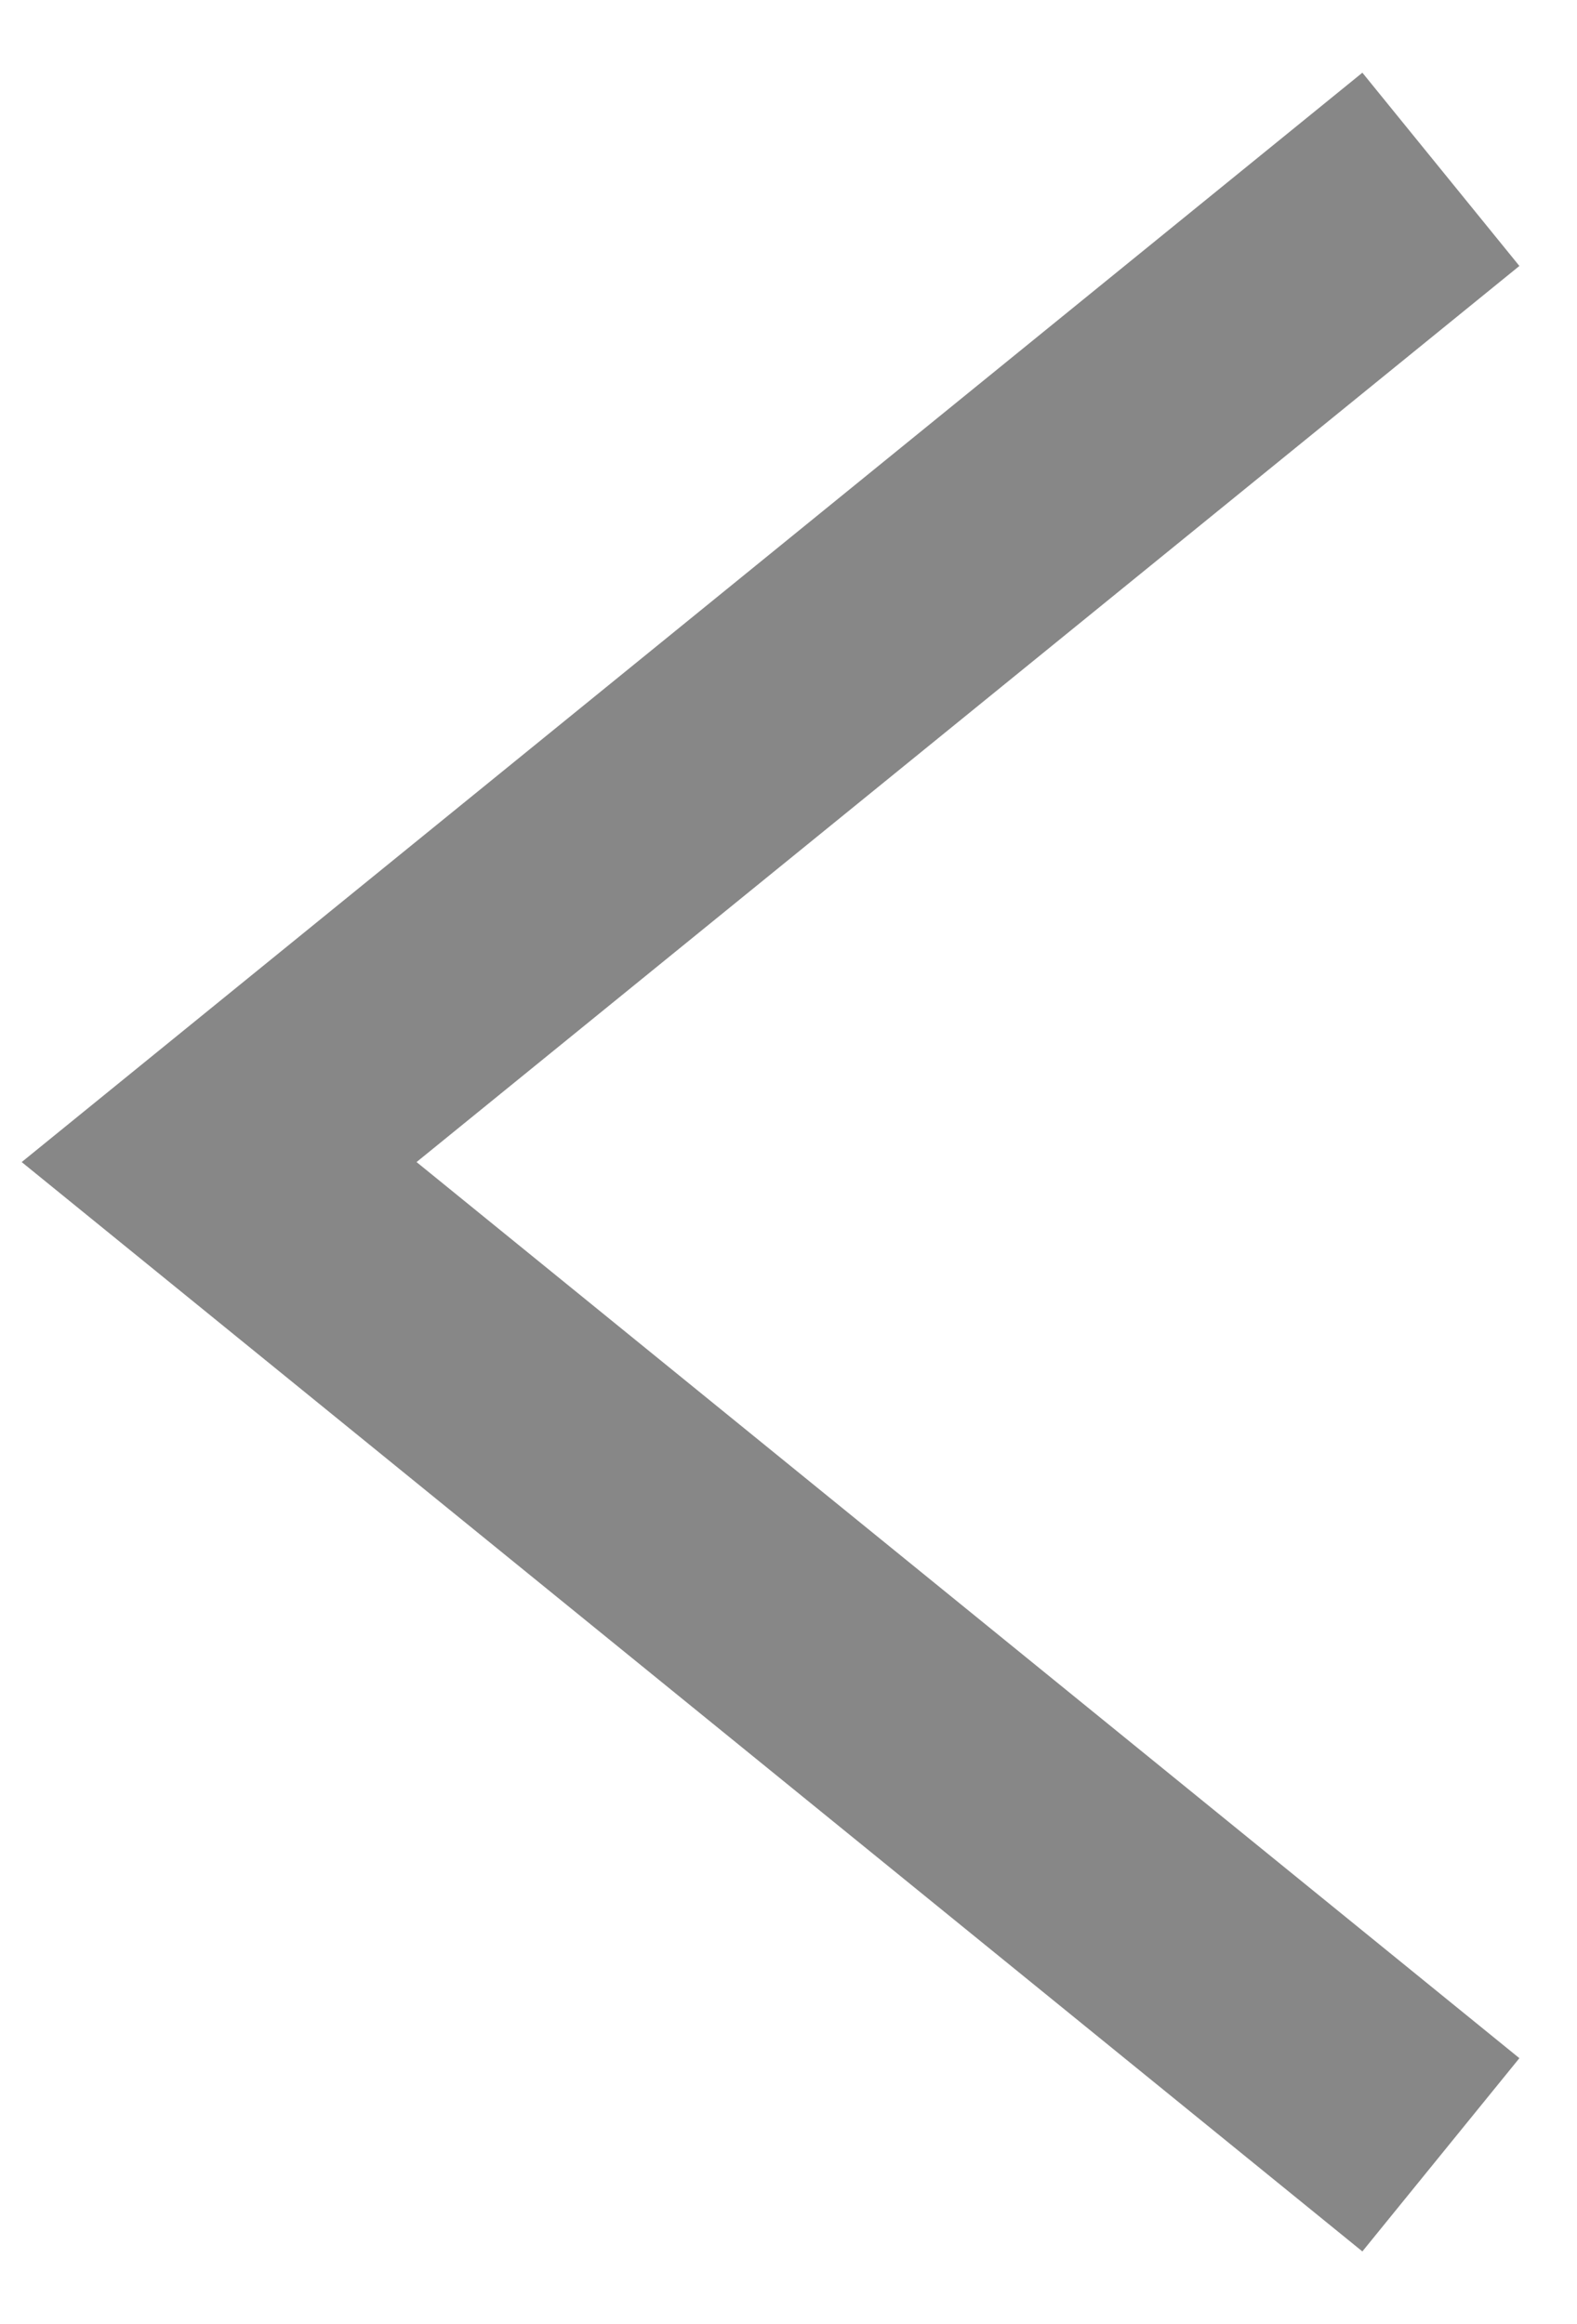 <svg width="19" height="28" viewBox="0 0 19 28" fill="none" xmlns="http://www.w3.org/2000/svg">
<path d="M17.36 2.04L2.64 14L17.36 25.96" stroke="black" stroke-opacity="0.47" stroke-width="3"/>
</svg>
